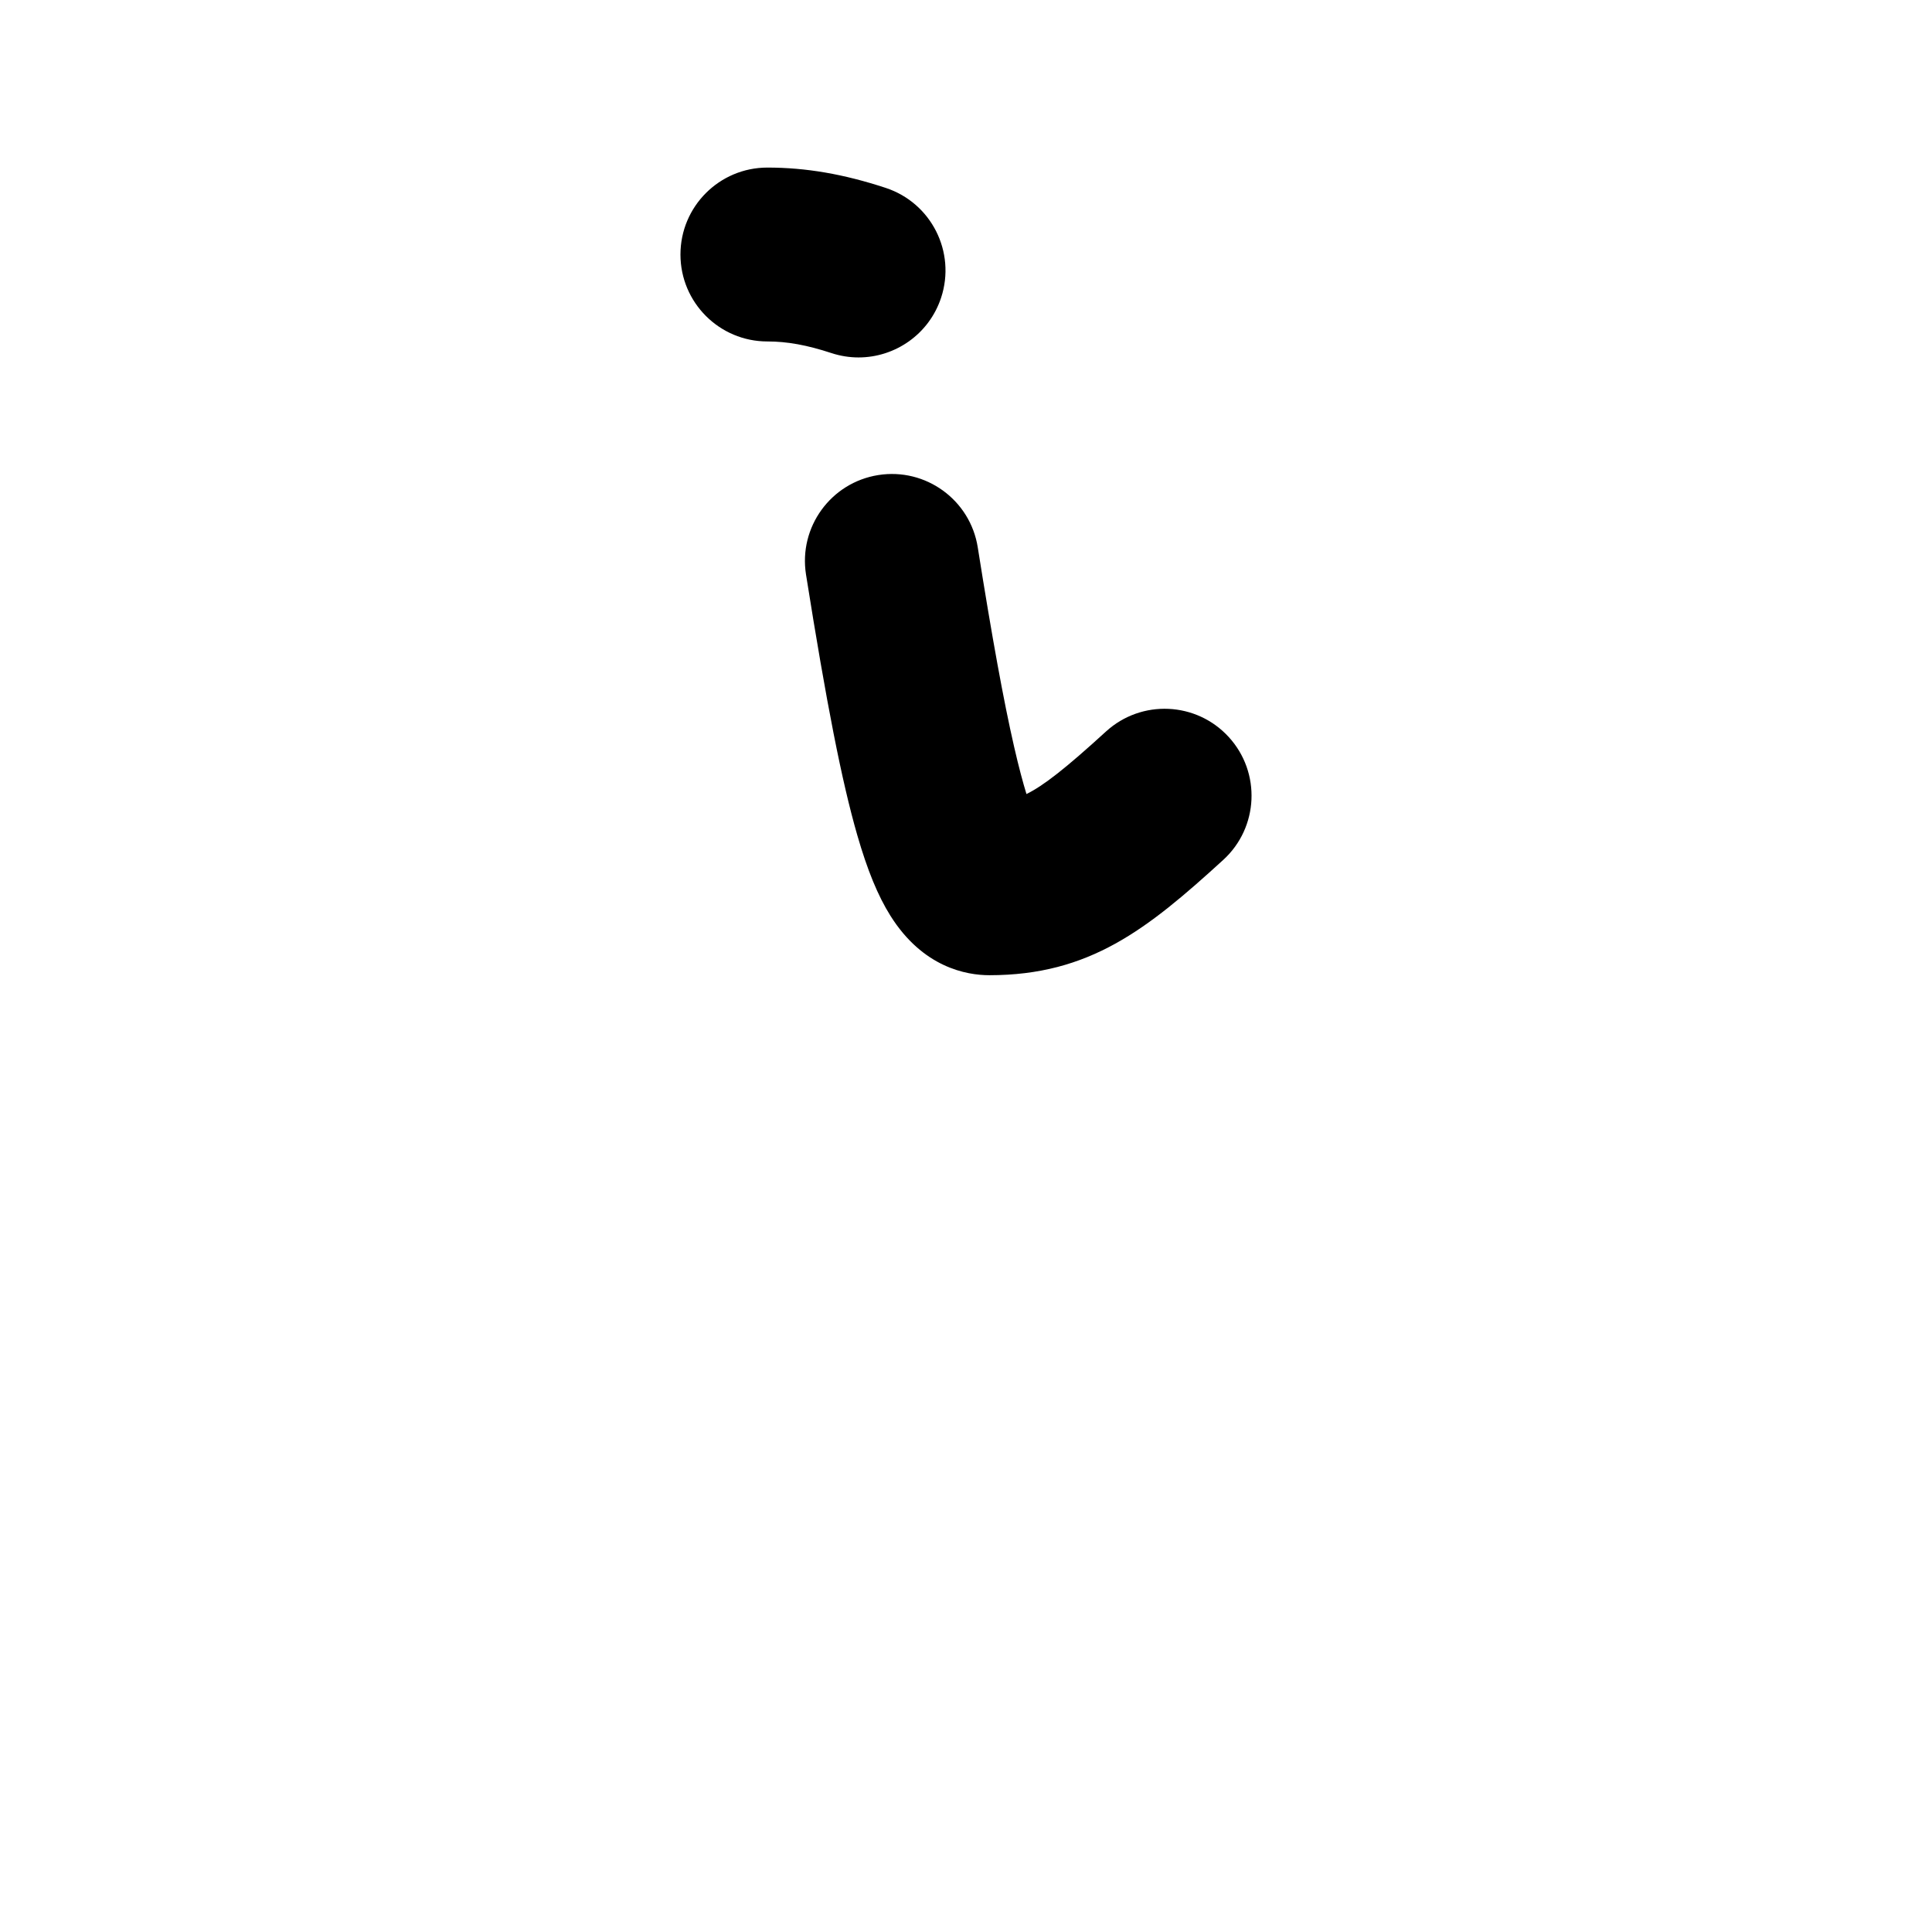 <?xml version="1.0" encoding="iso-8859-1"?>
<!-- Generator: Adobe Illustrator 23.1.0, SVG Export Plug-In . SVG Version: 6.00 Build 0)  -->
<svg version="1.1" xmlns="http://www.w3.org/2000/svg" xmlns:xlink="http://www.w3.org/1999/xlink" x="0px" y="0px"
	 viewBox="0 0 1000 1000" style="enable-background:new 0 0 1000 1000;" xml:space="preserve">
<g id="latinSmallLetterI">
	<g id="i">
		<g>
			<path d="M512.115,504.766c-11.906,0-34.393-3.996-51.221-30.755c-6.474-10.294-11.935-23.575-17.188-41.795
				c-7.987-27.706-15.917-68.028-26.516-134.827c-3.895-24.546,12.847-47.601,37.393-51.496
				c24.547-3.892,47.601,12.847,51.496,37.392c7.423,46.783,13.398,79.565,18.806,103.167c2.459,10.734,4.616,18.689,6.406,24.538
				c8.76-4.265,20.289-13.298,41.155-32.358c18.352-16.761,46.814-15.474,63.575,2.875c16.761,18.35,15.474,46.813-2.876,63.575
				C593.677,481.134,563.93,504.766,512.115,504.766z"/>
		</g>
		<g>
			<path d="M444.388,185.01c-4.659,0-9.395-0.729-14.062-2.263c-12.642-4.156-22.857-6.01-33.122-6.01c-24.853,0-45-20.147-45-45
				s20.147-45,45-45c19.96,0,39.417,3.34,61.23,10.512c23.61,7.762,36.457,33.193,28.695,56.803
				C480.902,172.995,463.297,185.01,444.388,185.01z"/>
		</g>
	</g>
</g>
<g id="&#x30EC;&#x30A4;&#x30E4;&#x30FC;_1">
</g>
</svg>
